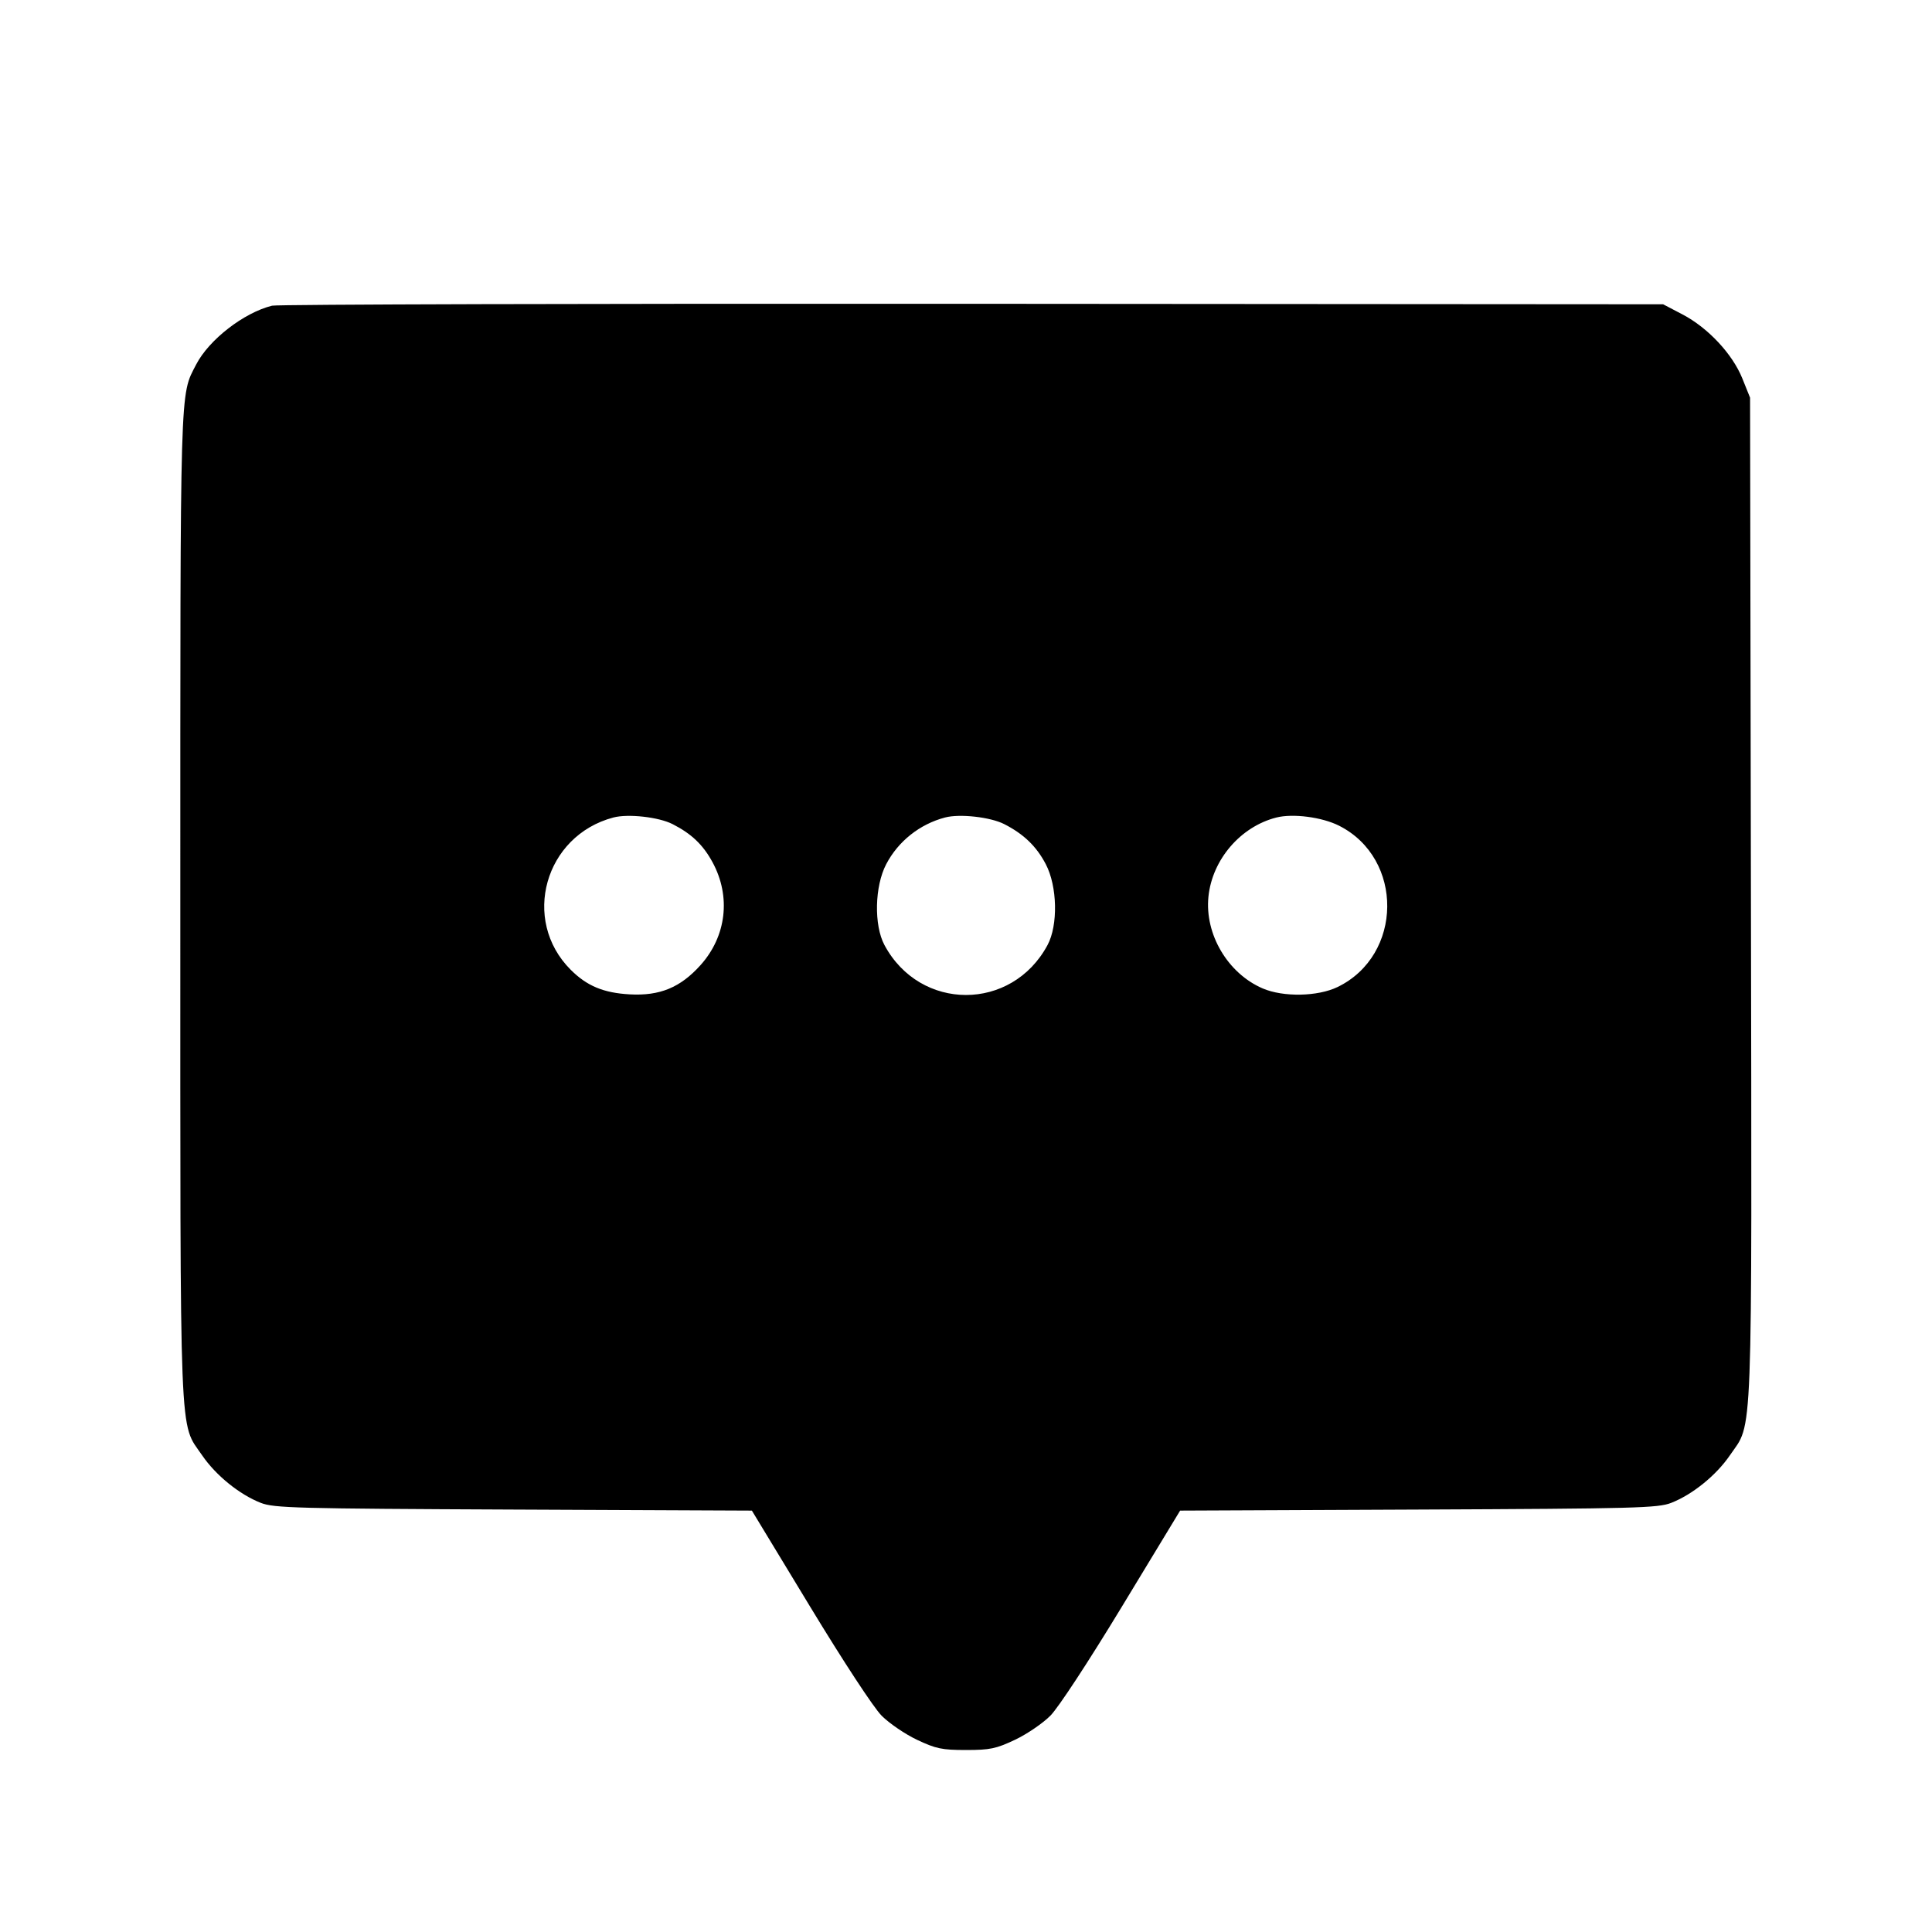 <svg fill="currentColor" viewBox="0 0 256 256" xmlns="http://www.w3.org/2000/svg"><path d="M36.053 40.505 C 32.312 41.430,27.686 45.015,25.988 48.307 C 23.820 52.510,23.893 49.989,23.893 120.107 C 23.893 192.720,23.719 188.343,26.784 192.838 C 28.591 195.489,31.741 198.041,34.560 199.139 C 36.316 199.823,39.181 199.898,68.053 200.025 L 99.627 200.163 107.307 212.828 C 111.753 220.160,115.759 226.271,116.821 227.339 C 117.830 228.354,119.942 229.792,121.514 230.534 C 124.025 231.719,124.816 231.884,128.000 231.884 C 131.184 231.884,131.975 231.719,134.486 230.534 C 136.058 229.792,138.170 228.354,139.179 227.339 C 140.241 226.271,144.247 220.160,148.693 212.828 L 156.373 200.163 187.947 200.025 C 216.819 199.898,219.684 199.823,221.440 199.139 C 224.258 198.041,227.408 195.490,229.218 192.838 C 232.302 188.321,232.133 192.818,232.007 119.004 L 231.893 52.693 230.867 50.144 C 229.561 46.901,226.312 43.426,222.933 41.659 L 220.373 40.320 128.853 40.255 C 78.517 40.219,36.757 40.331,36.053 40.505 M89.122 109.200 C 91.626 110.478,93.151 111.932,94.408 114.240 C 96.880 118.783,96.265 124.056,92.815 127.893 C 90.153 130.853,87.426 131.979,83.448 131.759 C 79.975 131.566,77.769 130.647,75.619 128.497 C 69.031 121.909,72.168 110.728,81.280 108.322 C 83.229 107.808,87.281 108.261,89.122 109.200 M133.068 109.200 C 135.647 110.516,137.333 112.141,138.573 114.509 C 140.107 117.438,140.217 122.591,138.802 125.227 C 134.067 134.045,121.924 134.045,117.196 125.227 C 115.783 122.590,115.894 117.437,117.427 114.509 C 119.021 111.466,121.874 109.202,125.227 108.321 C 127.178 107.808,131.229 108.262,133.068 109.200 M177.447 109.417 C 186.036 113.769,185.911 126.572,177.239 130.783 C 174.613 132.057,170.039 132.144,167.313 130.972 C 162.682 128.980,159.612 123.780,160.126 118.800 C 160.631 113.901,164.364 109.547,169.102 108.331 C 171.310 107.764,175.180 108.268,177.447 109.417 " stroke="none" fill-rule="evenodd"></path></svg>